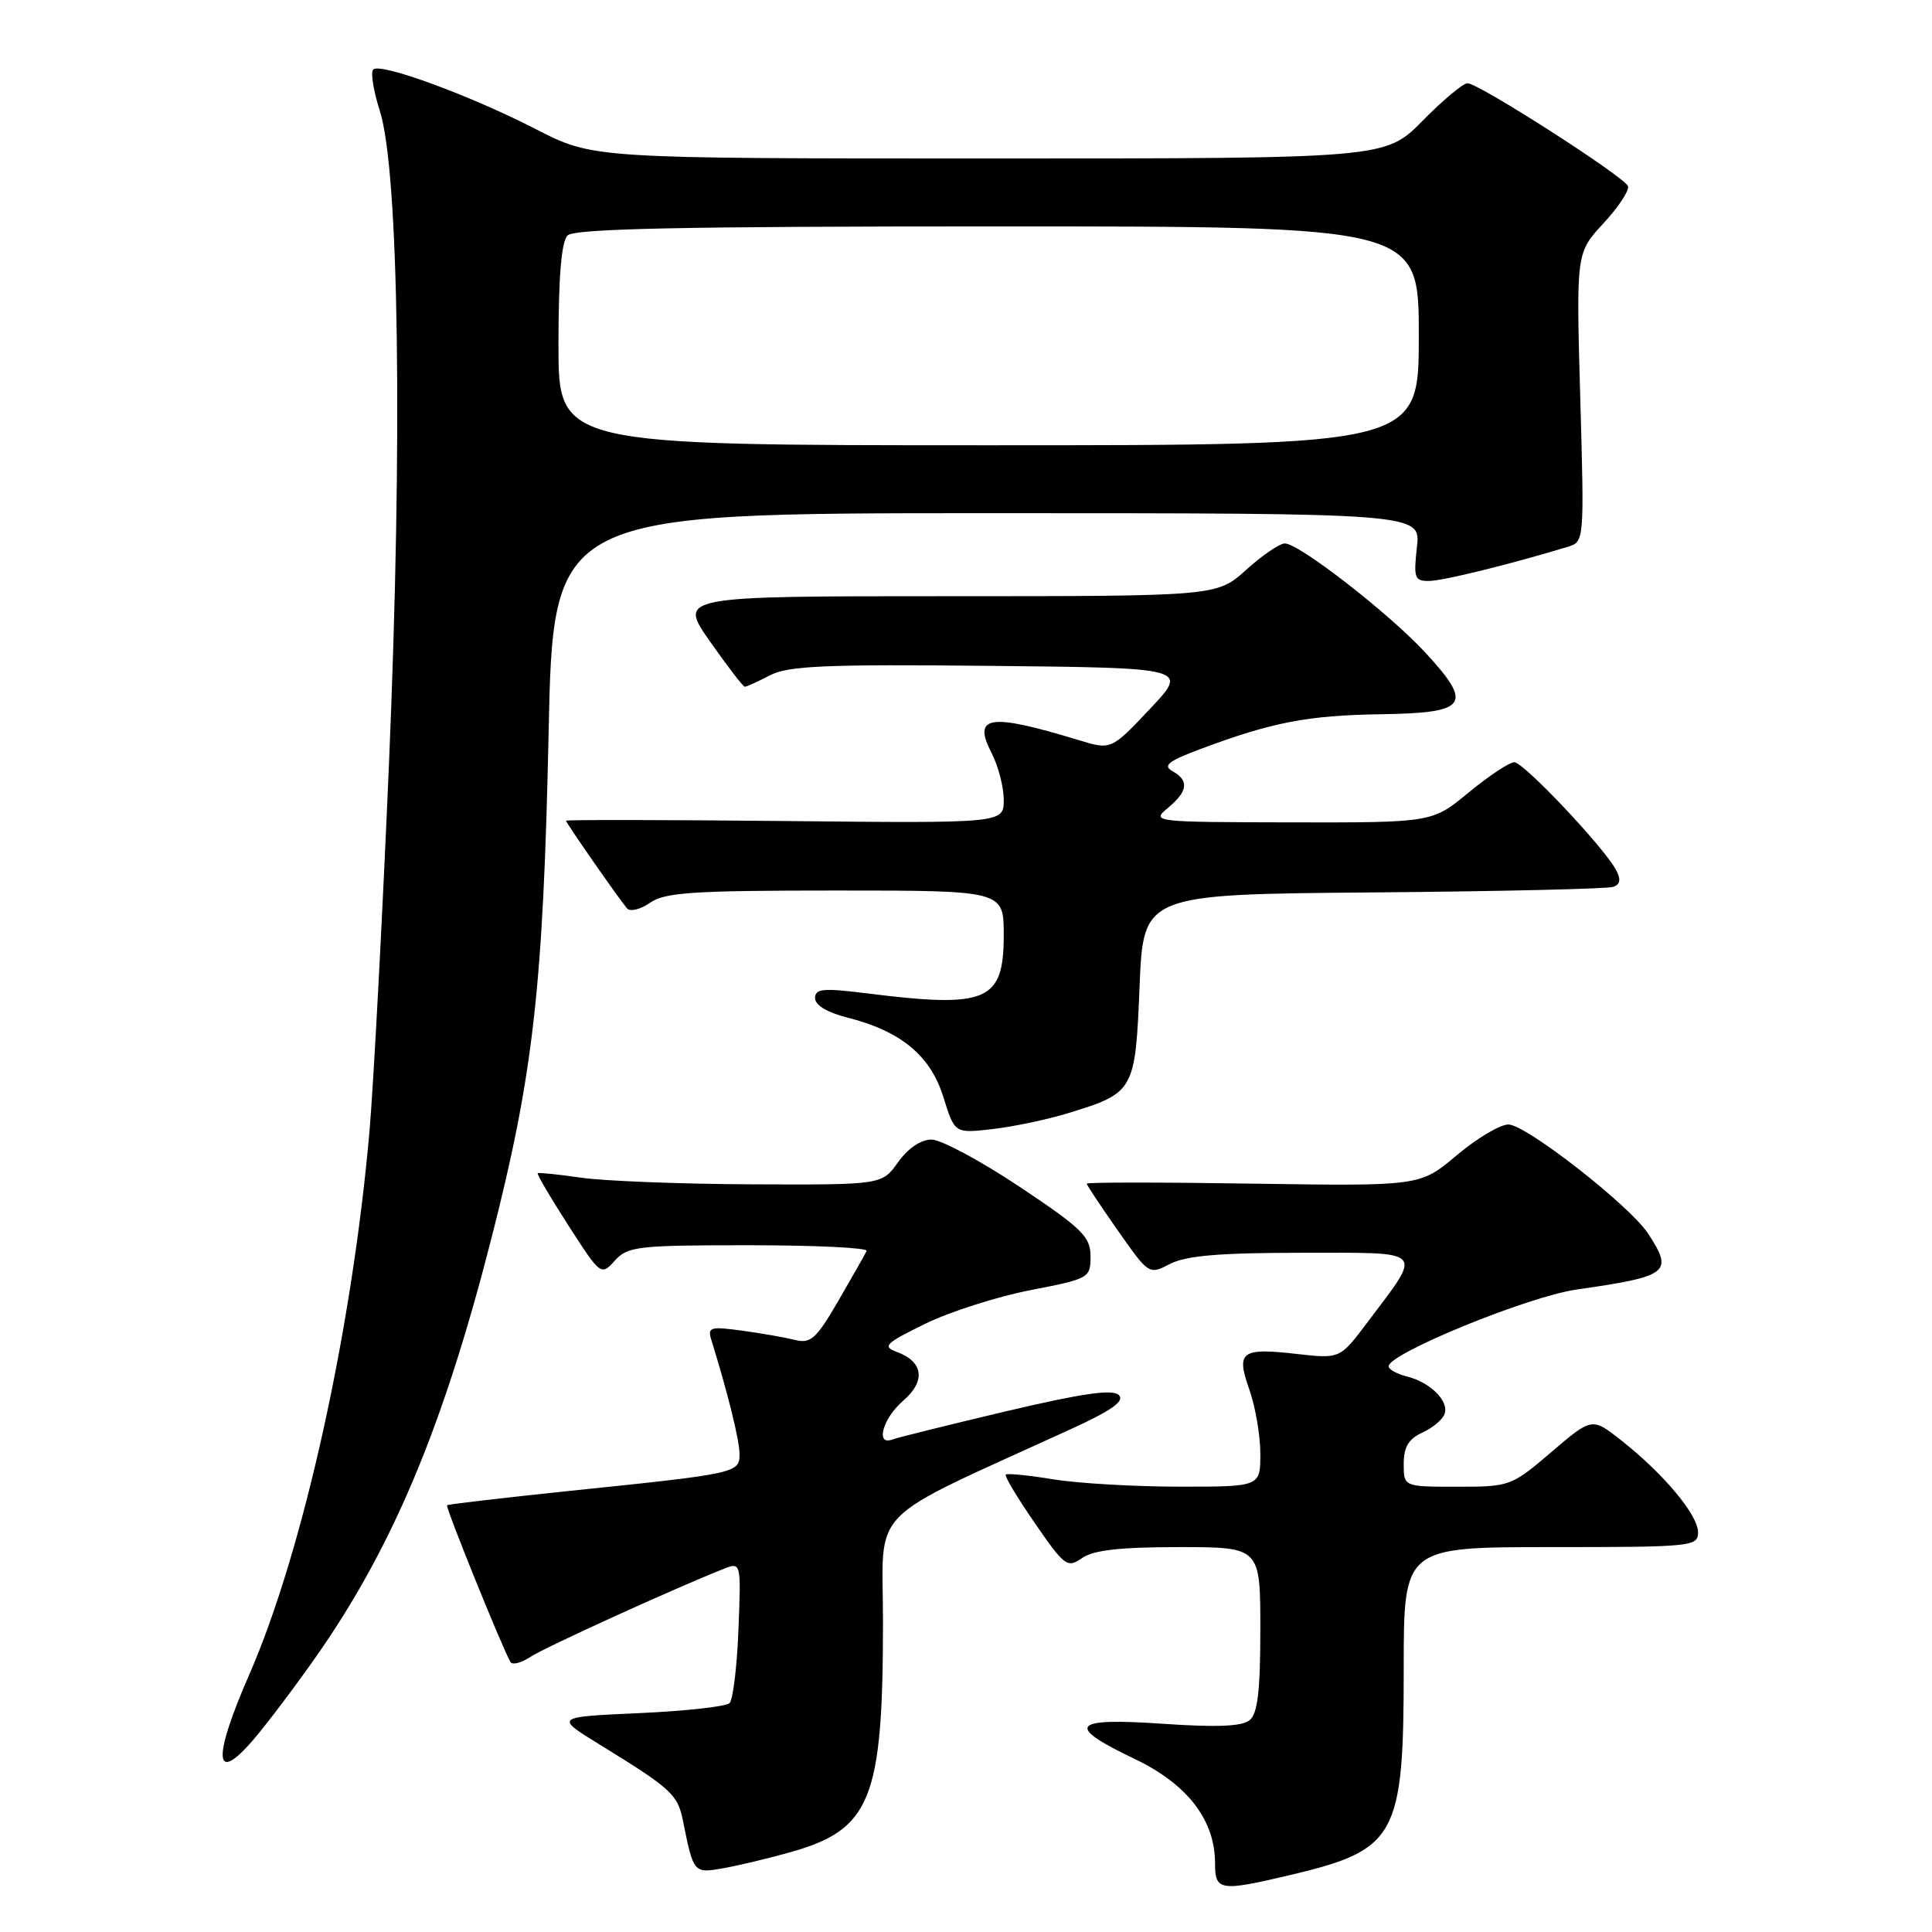 <?xml version="1.0" encoding="UTF-8" standalone="no"?>
<!DOCTYPE svg PUBLIC "-//W3C//DTD SVG 1.1//EN" "http://www.w3.org/Graphics/SVG/1.1/DTD/svg11.dtd" >
<svg xmlns="http://www.w3.org/2000/svg" xmlns:xlink="http://www.w3.org/1999/xlink" version="1.1" viewBox="0 0 256 256">
 <g >
 <path fill="currentColor"
d=" M 170.80 248.49 C 185.08 245.12 186.00 243.46 186.00 221.03 C 186.00 205.00 186.00 205.00 205.50 205.00 C 224.22 205.00 225.00 204.92 225.00 203.03 C 225.00 200.75 220.50 195.35 214.88 190.90 C 210.95 187.80 210.95 187.80 205.57 192.40 C 200.27 196.93 200.07 197.00 193.09 197.00 C 186.00 197.00 186.00 197.00 186.00 193.98 C 186.00 191.74 186.64 190.67 188.44 189.84 C 189.79 189.23 191.12 188.13 191.40 187.39 C 192.06 185.69 189.56 183.18 186.43 182.39 C 185.09 182.06 184.00 181.45 184.00 181.04 C 184.00 179.35 202.47 171.80 208.85 170.88 C 221.17 169.11 221.77 168.64 218.37 163.44 C 215.94 159.74 202.19 149.00 199.87 149.00 C 198.76 149.00 195.68 150.84 193.01 153.09 C 188.17 157.17 188.17 157.17 166.08 156.84 C 153.94 156.65 144.00 156.65 144.00 156.84 C 144.00 157.03 145.85 159.82 148.12 163.05 C 152.24 168.92 152.24 168.93 155.07 167.46 C 157.18 166.38 161.64 166.00 172.49 166.00 C 189.13 166.00 188.57 165.41 181.15 175.27 C 177.55 180.05 177.55 180.05 171.87 179.41 C 164.43 178.56 163.76 179.07 165.55 184.15 C 166.35 186.41 167.00 190.22 167.00 192.63 C 167.00 197.00 167.00 197.00 156.25 196.99 C 150.34 196.99 142.83 196.55 139.56 196.02 C 136.30 195.48 133.47 195.20 133.27 195.39 C 133.08 195.59 134.81 198.48 137.12 201.82 C 141.07 207.55 141.43 207.81 143.38 206.45 C 144.87 205.40 148.43 205.00 156.22 205.00 C 167.00 205.00 167.00 205.00 167.00 215.88 C 167.00 224.04 166.65 227.05 165.59 227.93 C 164.58 228.76 161.25 228.90 154.09 228.41 C 141.94 227.57 141.08 228.65 150.35 233.07 C 157.34 236.41 161.00 241.16 161.00 246.89 C 161.00 250.54 161.64 250.65 170.80 248.49 Z  M 104.71 245.43 C 115.41 242.42 117.00 238.47 117.00 214.80 C 117.00 199.30 114.39 201.96 141.93 189.35 C 147.35 186.87 149.05 185.65 148.25 184.85 C 147.44 184.04 143.41 184.62 133.32 187.00 C 125.72 188.80 118.94 190.48 118.25 190.74 C 115.95 191.61 116.97 187.93 119.67 185.61 C 122.69 183.01 122.37 180.44 118.84 179.14 C 116.88 178.41 117.29 178.01 122.57 175.42 C 125.83 173.82 132.10 171.82 136.50 170.96 C 144.33 169.44 144.50 169.35 144.50 166.47 C 144.50 163.87 143.41 162.80 135.11 157.26 C 129.95 153.82 124.70 151.00 123.43 151.00 C 122.02 151.00 120.31 152.16 119.00 154.00 C 116.86 157.00 116.86 157.00 99.68 156.93 C 90.23 156.89 80.03 156.49 77.00 156.05 C 73.97 155.61 71.39 155.35 71.25 155.46 C 71.11 155.58 72.94 158.69 75.31 162.37 C 79.59 169.02 79.64 169.06 81.47 167.04 C 83.17 165.15 84.48 165.00 99.24 165.00 C 108.00 165.00 115.02 165.34 114.83 165.75 C 114.65 166.16 112.97 169.12 111.11 172.32 C 108.17 177.39 107.42 178.07 105.36 177.55 C 104.06 177.23 100.90 176.67 98.34 176.32 C 94.08 175.74 93.73 175.85 94.27 177.59 C 96.45 184.62 97.98 190.81 97.99 192.64 C 98.00 195.19 97.75 195.25 75.50 197.55 C 66.70 198.47 59.38 199.32 59.24 199.45 C 58.99 199.68 66.65 218.60 67.65 220.24 C 67.90 220.65 69.10 220.33 70.31 219.53 C 72.25 218.26 89.36 210.47 95.85 207.90 C 98.20 206.97 98.20 206.97 97.85 215.90 C 97.66 220.82 97.13 225.21 96.67 225.67 C 96.22 226.13 90.82 226.72 84.67 227.00 C 73.50 227.50 73.50 227.50 79.50 231.19 C 88.96 237.01 89.79 237.77 90.49 241.23 C 91.90 248.24 91.90 248.24 95.85 247.55 C 97.86 247.19 101.85 246.24 104.71 245.43 Z  M 42.06 219.26 C 52.09 204.87 58.74 188.98 65.06 164.30 C 70.66 142.47 71.98 130.81 72.69 97.25 C 73.30 68.00 73.30 68.00 130.78 68.00 C 188.26 68.00 188.26 68.00 187.75 72.50 C 187.29 76.59 187.44 77.00 189.37 76.98 C 191.20 76.97 200.26 74.73 207.72 72.46 C 209.93 71.79 209.93 71.75 209.39 52.64 C 208.85 33.50 208.85 33.50 212.46 29.60 C 214.44 27.46 215.91 25.24 215.72 24.67 C 215.32 23.47 196.00 11.07 194.46 11.03 C 193.89 11.01 191.21 13.25 188.50 16.00 C 183.58 21.00 183.58 21.00 131.07 21.00 C 78.57 21.00 78.57 21.00 71.04 17.13 C 62.23 12.61 50.40 8.27 49.45 9.21 C 49.09 9.57 49.48 12.04 50.33 14.69 C 52.87 22.70 53.37 58.08 51.55 101.00 C 50.67 121.62 49.50 143.68 48.95 150.00 C 46.63 176.34 40.15 205.60 33.02 221.91 C 28.13 233.09 28.36 236.60 33.59 230.50 C 35.47 228.30 39.28 223.24 42.06 219.26 Z  M 141.50 147.51 C 150.31 144.81 150.43 144.59 151.00 130.71 C 151.50 118.50 151.50 118.50 182.00 118.25 C 198.78 118.11 213.08 117.78 213.79 117.51 C 214.70 117.17 214.80 116.51 214.13 115.26 C 212.47 112.20 201.89 101.00 200.65 101.00 C 200.00 101.00 197.29 102.80 194.62 105.00 C 189.78 109.00 189.78 109.00 171.14 108.97 C 152.77 108.93 152.53 108.91 154.75 107.06 C 157.42 104.83 157.59 103.43 155.35 102.18 C 154.04 101.44 154.81 100.84 159.12 99.23 C 168.59 95.69 173.26 94.79 182.99 94.64 C 194.48 94.47 195.25 93.40 188.89 86.50 C 184.12 81.32 172.16 72.02 170.25 72.01 C 169.57 72.00 167.26 73.58 165.13 75.50 C 161.26 79.00 161.26 79.00 125.56 79.00 C 89.87 79.00 89.87 79.00 94.08 85.00 C 96.40 88.30 98.47 91.00 98.69 91.00 C 98.92 91.00 100.42 90.32 102.03 89.48 C 104.48 88.22 109.34 88.01 131.23 88.23 C 157.50 88.50 157.50 88.50 152.37 93.94 C 147.23 99.39 147.23 99.39 142.87 98.05 C 131.07 94.46 128.81 94.80 131.41 99.82 C 132.28 101.51 133.00 104.29 133.00 105.99 C 133.00 109.09 133.00 109.09 104.00 108.79 C 88.05 108.63 75.00 108.61 75.00 108.75 C 75.00 109.04 82.00 119.09 83.09 120.37 C 83.50 120.84 84.87 120.50 86.14 119.62 C 88.09 118.25 91.83 118.00 110.72 118.00 C 133.00 118.00 133.00 118.00 133.00 123.88 C 133.00 132.71 130.83 133.63 114.75 131.61 C 109.04 130.90 108.00 131.00 108.00 132.26 C 108.00 133.19 109.63 134.17 112.30 134.84 C 119.38 136.63 123.29 139.87 125.00 145.36 C 126.50 150.19 126.50 150.19 131.50 149.61 C 134.25 149.30 138.75 148.35 141.50 147.51 Z  M 74.00 45.70 C 74.00 36.69 74.39 32.01 75.20 31.20 C 76.10 30.30 90.13 30.00 132.20 30.00 C 188.00 30.00 188.00 30.00 188.00 44.50 C 188.00 59.00 188.00 59.00 131.00 59.00 C 74.00 59.00 74.00 59.00 74.00 45.70 Z "/>
</g>
</svg>